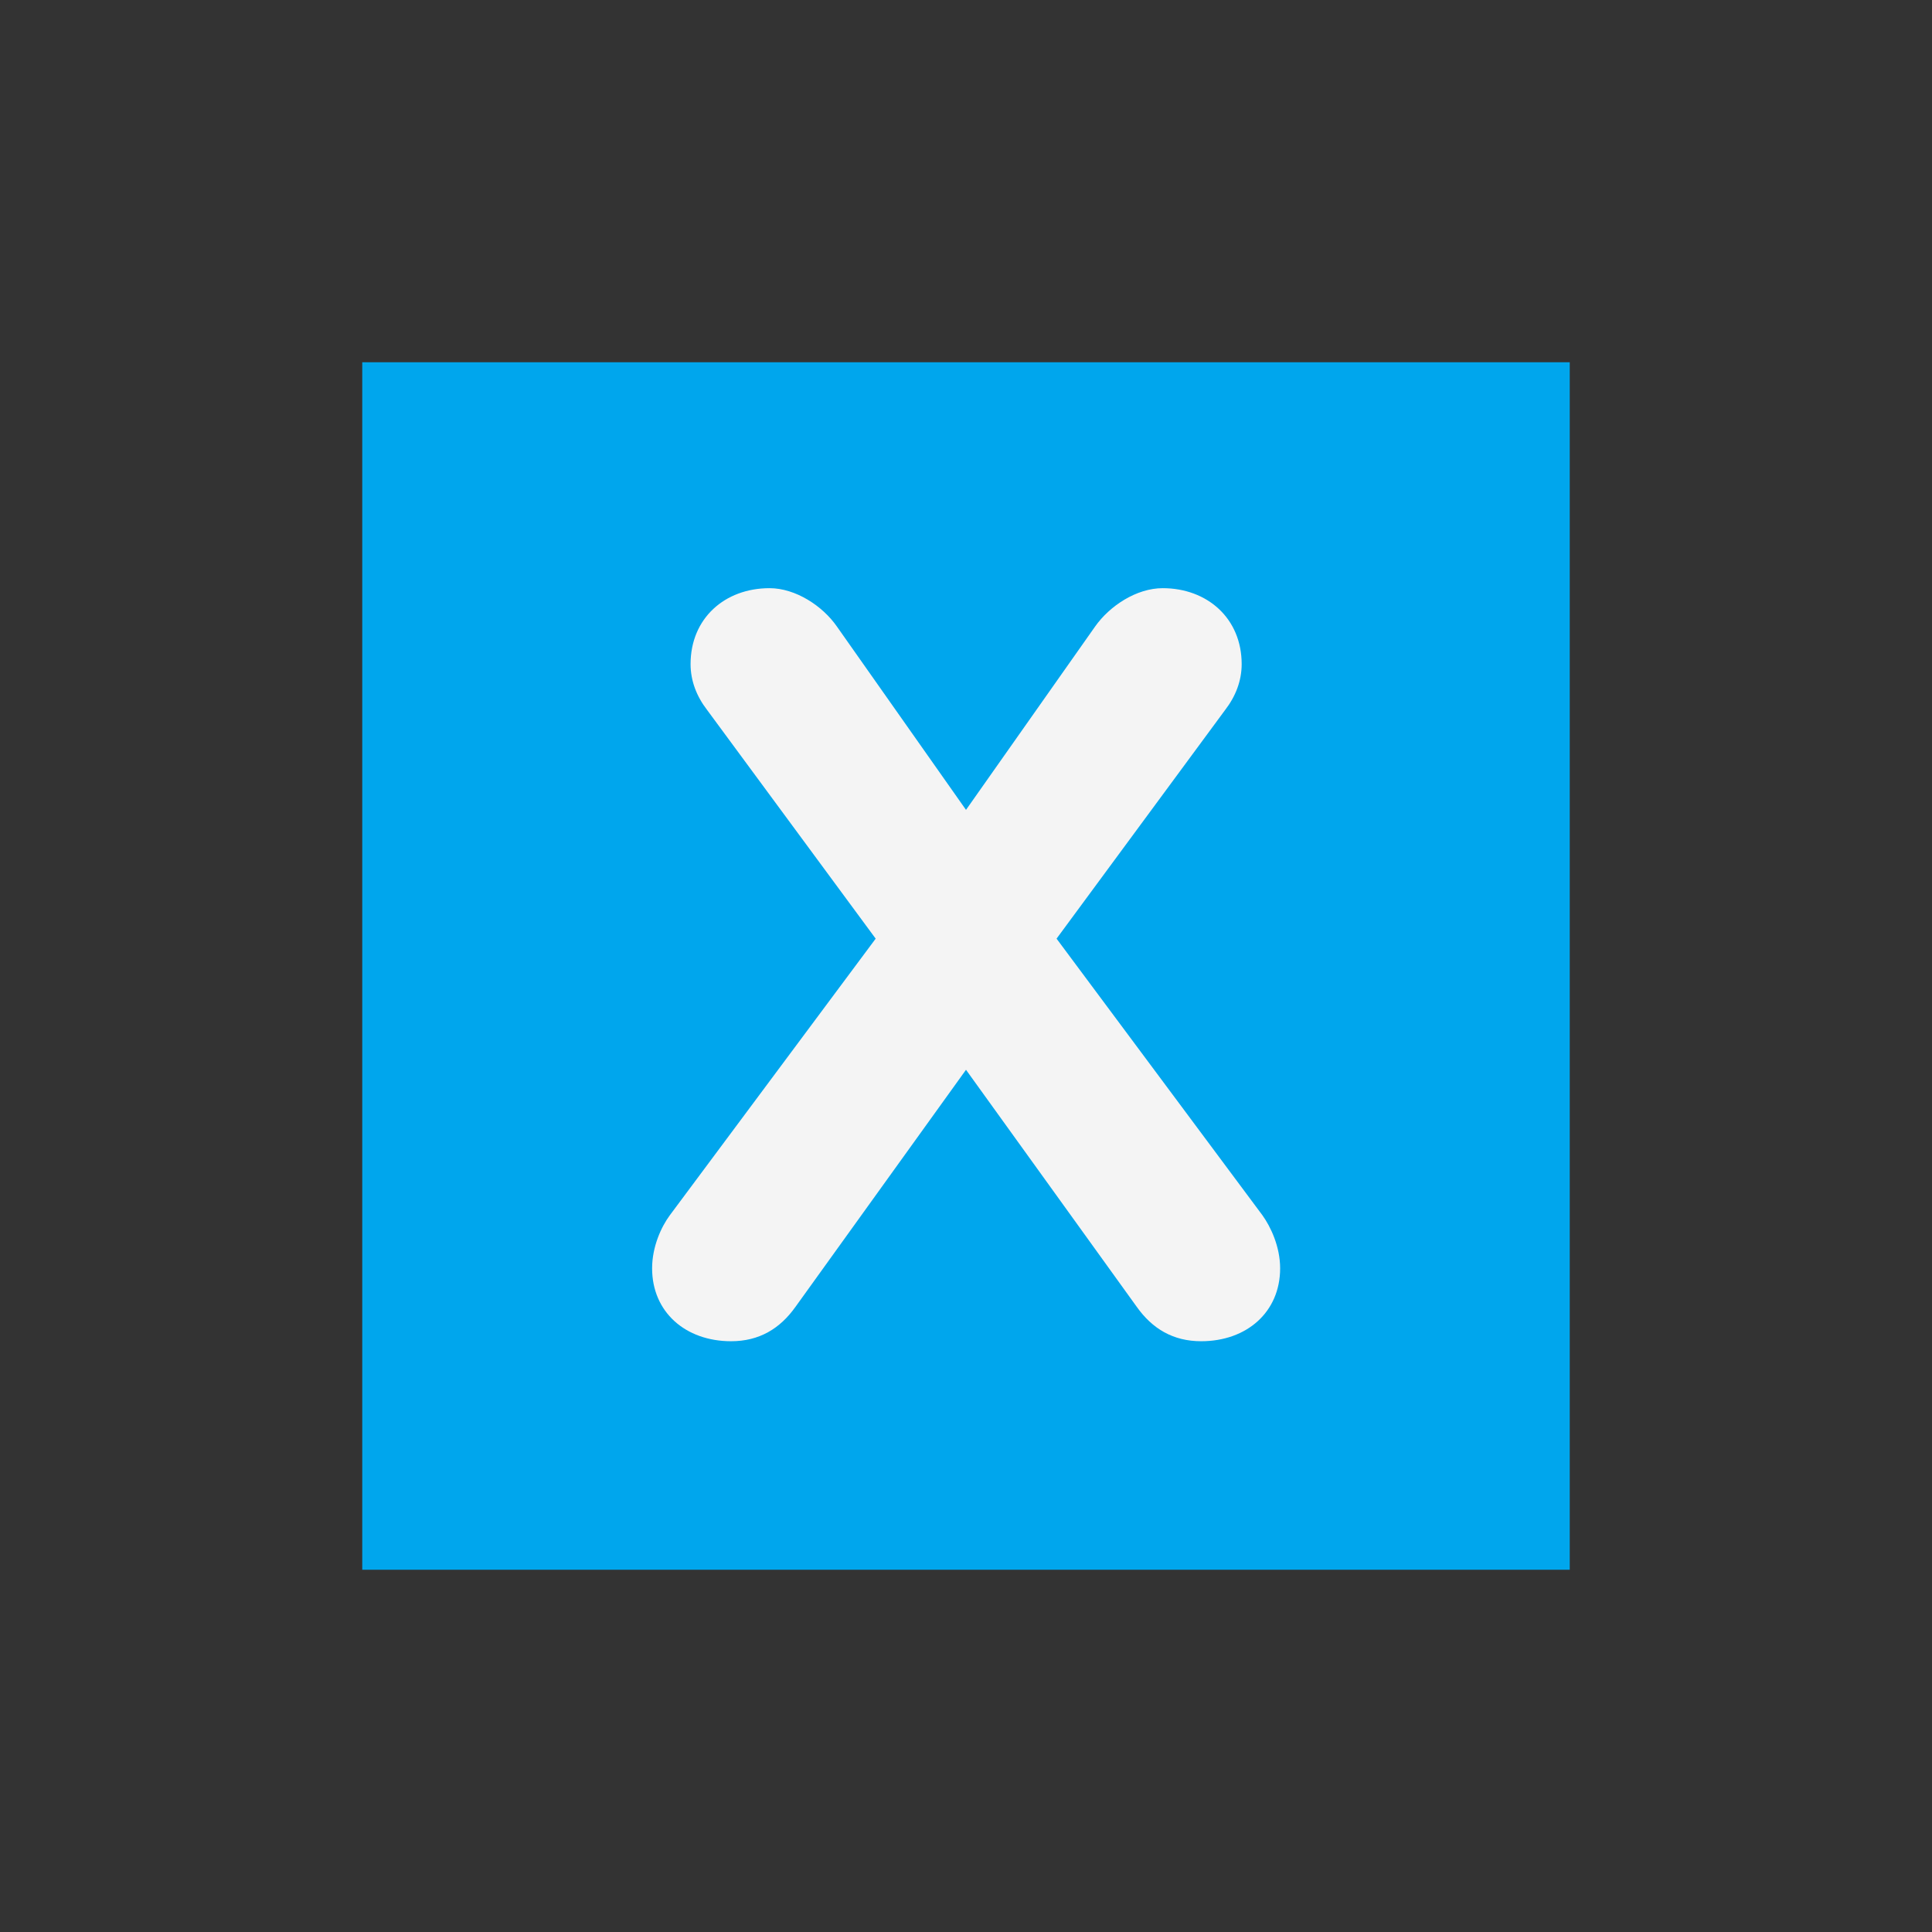 <?xml version="1.0" encoding="UTF-8"?>
<svg xmlns="http://www.w3.org/2000/svg" xmlns:xlink="http://www.w3.org/1999/xlink" width="32px" height="32px" viewBox="0 0 32 32" version="1.1">
  <rect x="0" y="0" width="32" height="32" fill="#333333" stroke="none"/>
  <path fill="#00a6ed" d="M 6 6 L 26 6 L 26 26 L 6 26 Z M 6 6 "/>
  <path fill="#f4f4f4" d="M 14.504 15.547 L 11.711 11.758 C 11.539 11.535 11.438 11.277 11.438 11 C 11.438 10.242 12.004 9.742 12.746 9.742 C 13.176 9.742 13.625 10.035 13.863 10.379 L 16 13.414 L 18.137 10.379 C 18.379 10.035 18.824 9.742 19.258 9.742 C 19.996 9.742 20.566 10.242 20.566 11 C 20.566 11.277 20.465 11.535 20.293 11.758 L 17.5 15.547 L 20.91 20.129 C 21.047 20.32 21.203 20.648 21.203 21.008 C 21.203 21.73 20.652 22.215 19.895 22.215 C 19.43 22.215 19.086 22.008 18.828 21.645 L 16 17.719 L 13.176 21.645 C 12.918 22.008 12.574 22.215 12.109 22.215 C 11.352 22.215 10.801 21.73 10.801 21.008 C 10.801 20.648 10.953 20.32 11.094 20.129 Z M 14.504 15.547 "/>
</svg>
